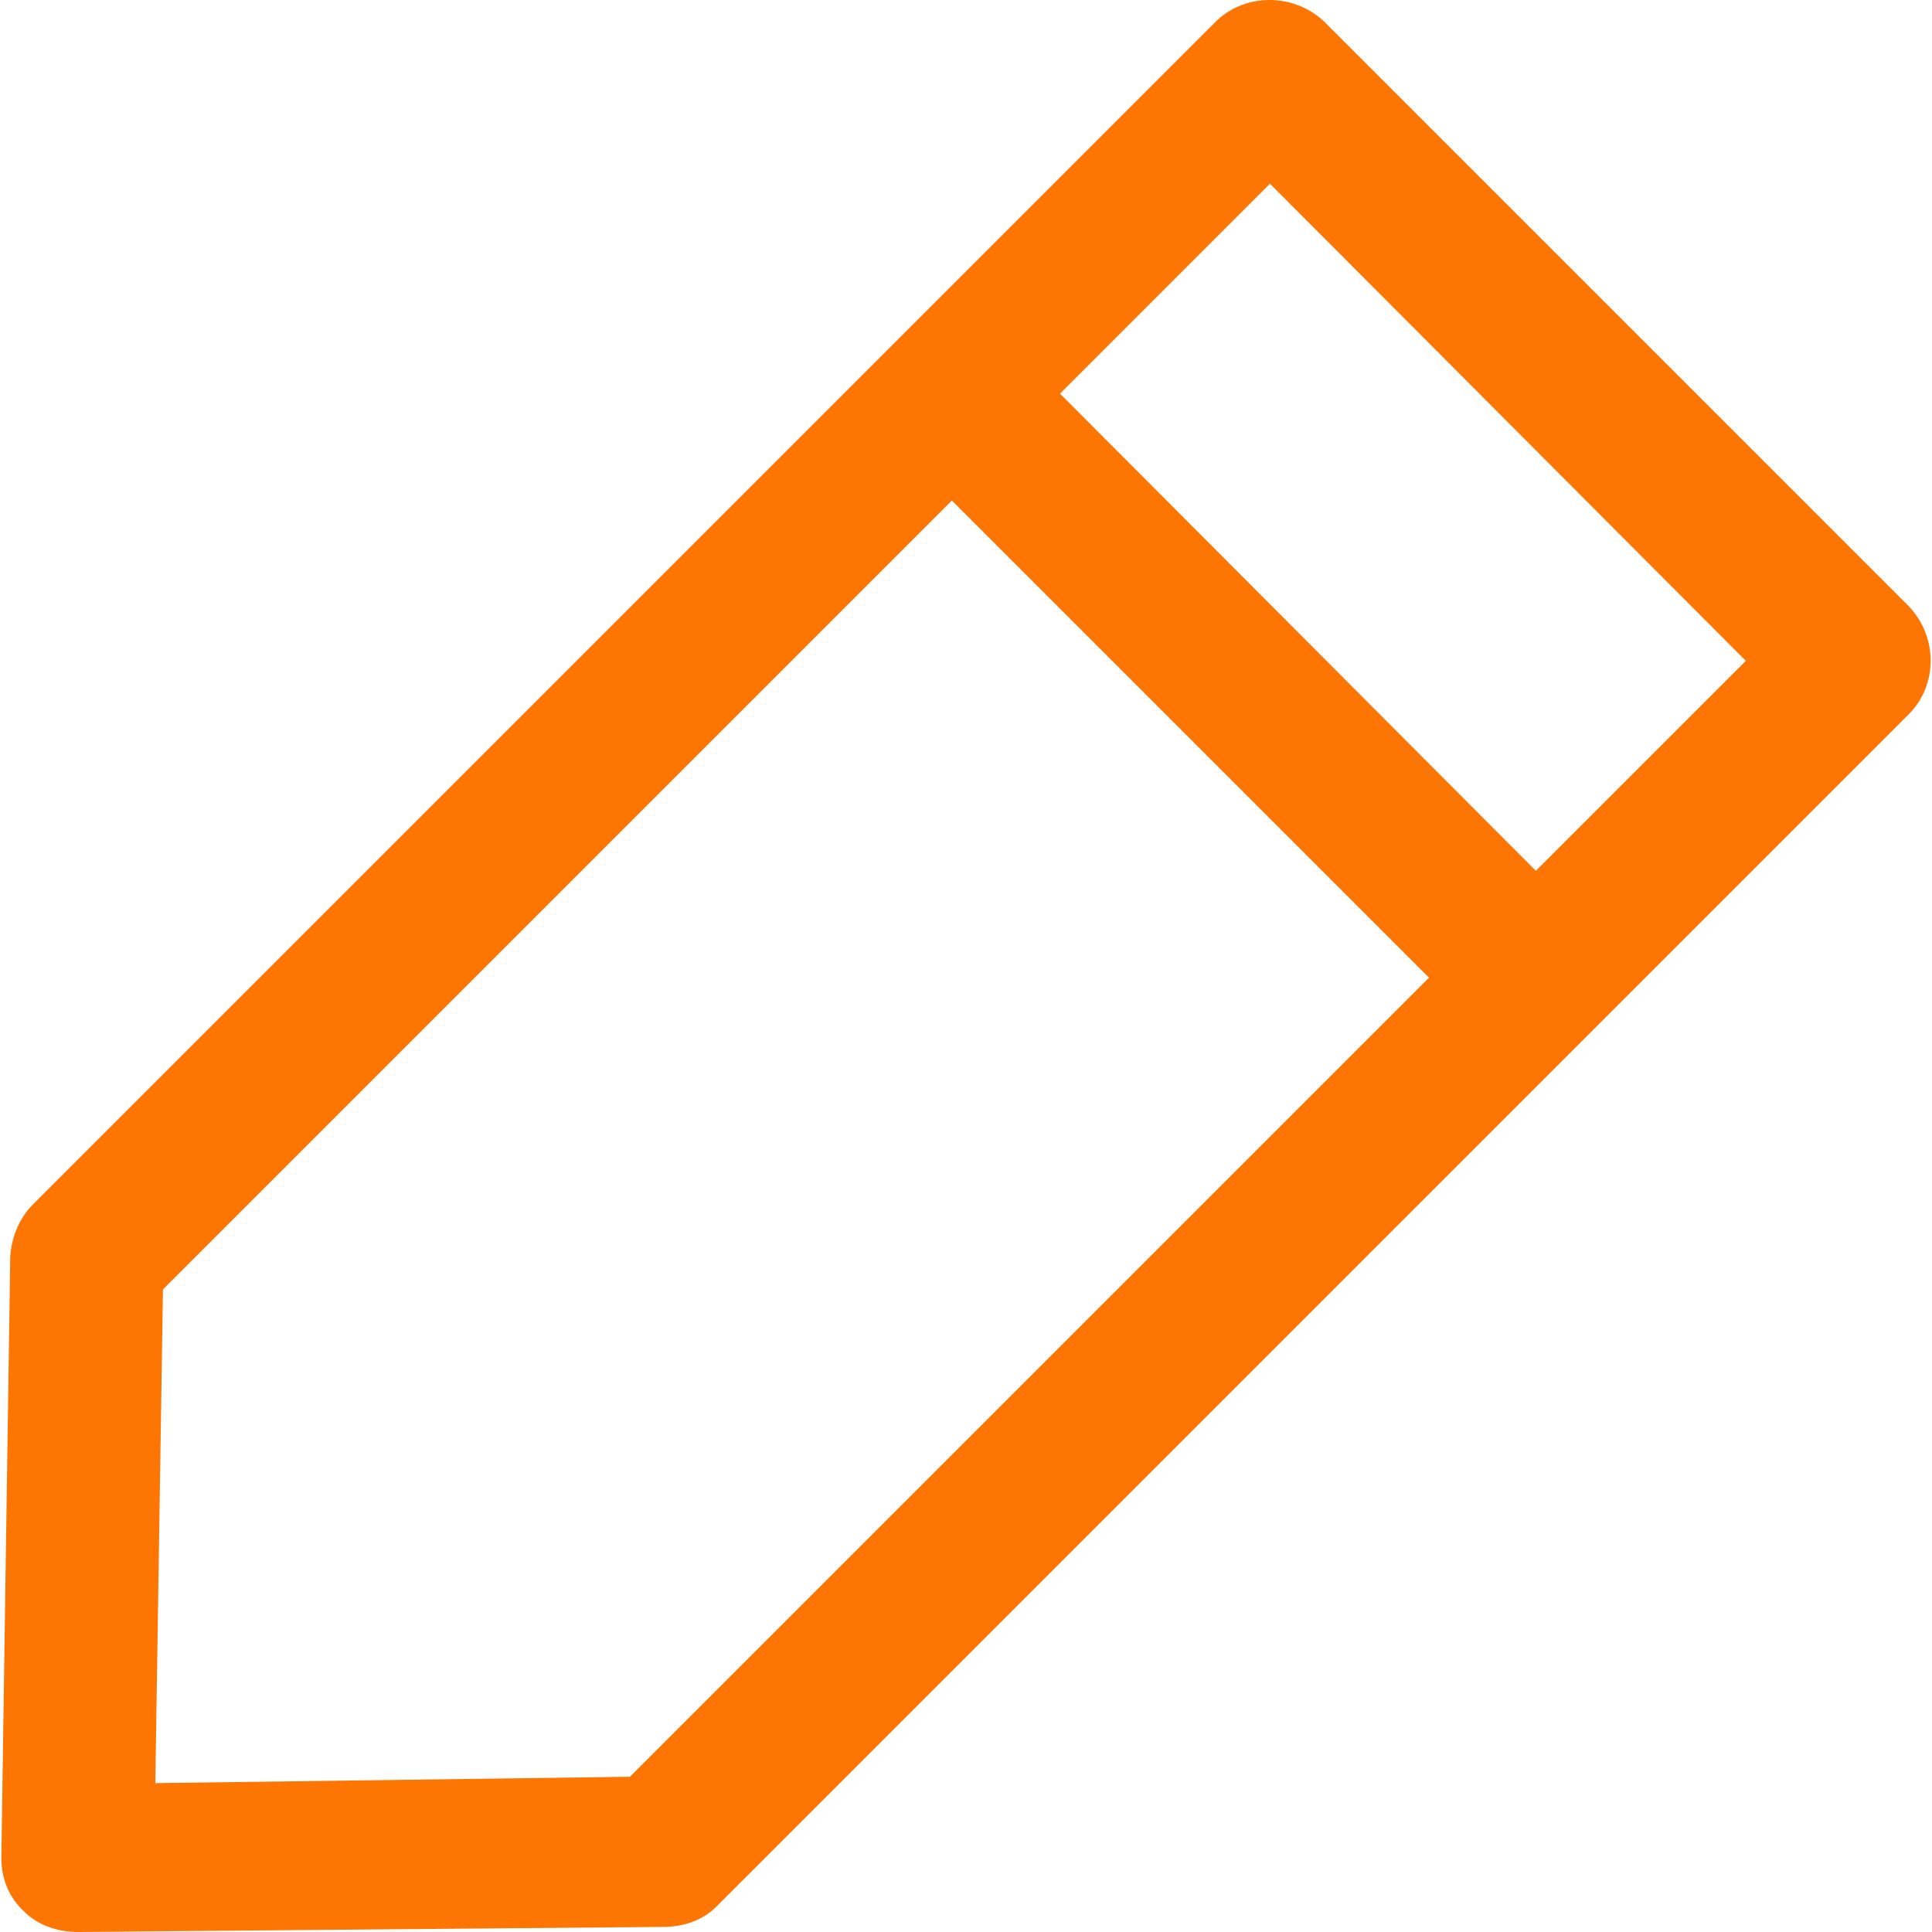 <?xml version="1.0" encoding="iso-8859-1"?>
<!-- Generator: Adobe Illustrator 18.1.1, SVG Export Plug-In . SVG Version: 6.00 Build 0)  -->
<svg version="1.1" id="Capa_1" xmlns="http://www.w3.org/2000/svg" xmlns:xlink="http://www.w3.org/1999/xlink" x="0px" y="0px"
	 viewBox="0 0 430.207 430.207" style="enable-background:new 0 0 430.207 430.207;" xml:space="preserve">
<g>
	<g>
		<path d="M270.601,4.924L7.385,268.14c-3.117,3.117-4.817,7.367-5.1,11.617L0.301,413.773c0,4.533,1.7,8.783,5.1,11.9
			c3.117,3.117,7.65,4.533,11.9,4.533h0.283l130.05-1.133c4.533,0,8.783-1.417,11.9-4.533l265.483-265.483
			c6.517-6.517,6.517-17.283,0-24.083L294.685,4.64C287.885-1.593,277.118-1.593,270.601,4.924z M140.268,395.64l-105.683,1.417
			l1.7-109.933l175.667-175.667l106.25,106.25L140.268,395.64z M342.001,193.907L236.035,87.657l46.75-46.75l105.967,106.25
			L342.001,193.907z" fill="#fd7604"/>
	</g>
</g>
<g>
</g>
<g>
</g>
<g>
</g>
<g>
</g>
<g>
</g>
<g>
</g>
<g>
</g>
<g>
</g>
<g>
</g>
<g>
</g>
<g>
</g>
<g>
</g>
<g>
</g>
<g>
</g>
<g>
</g>
</svg>
